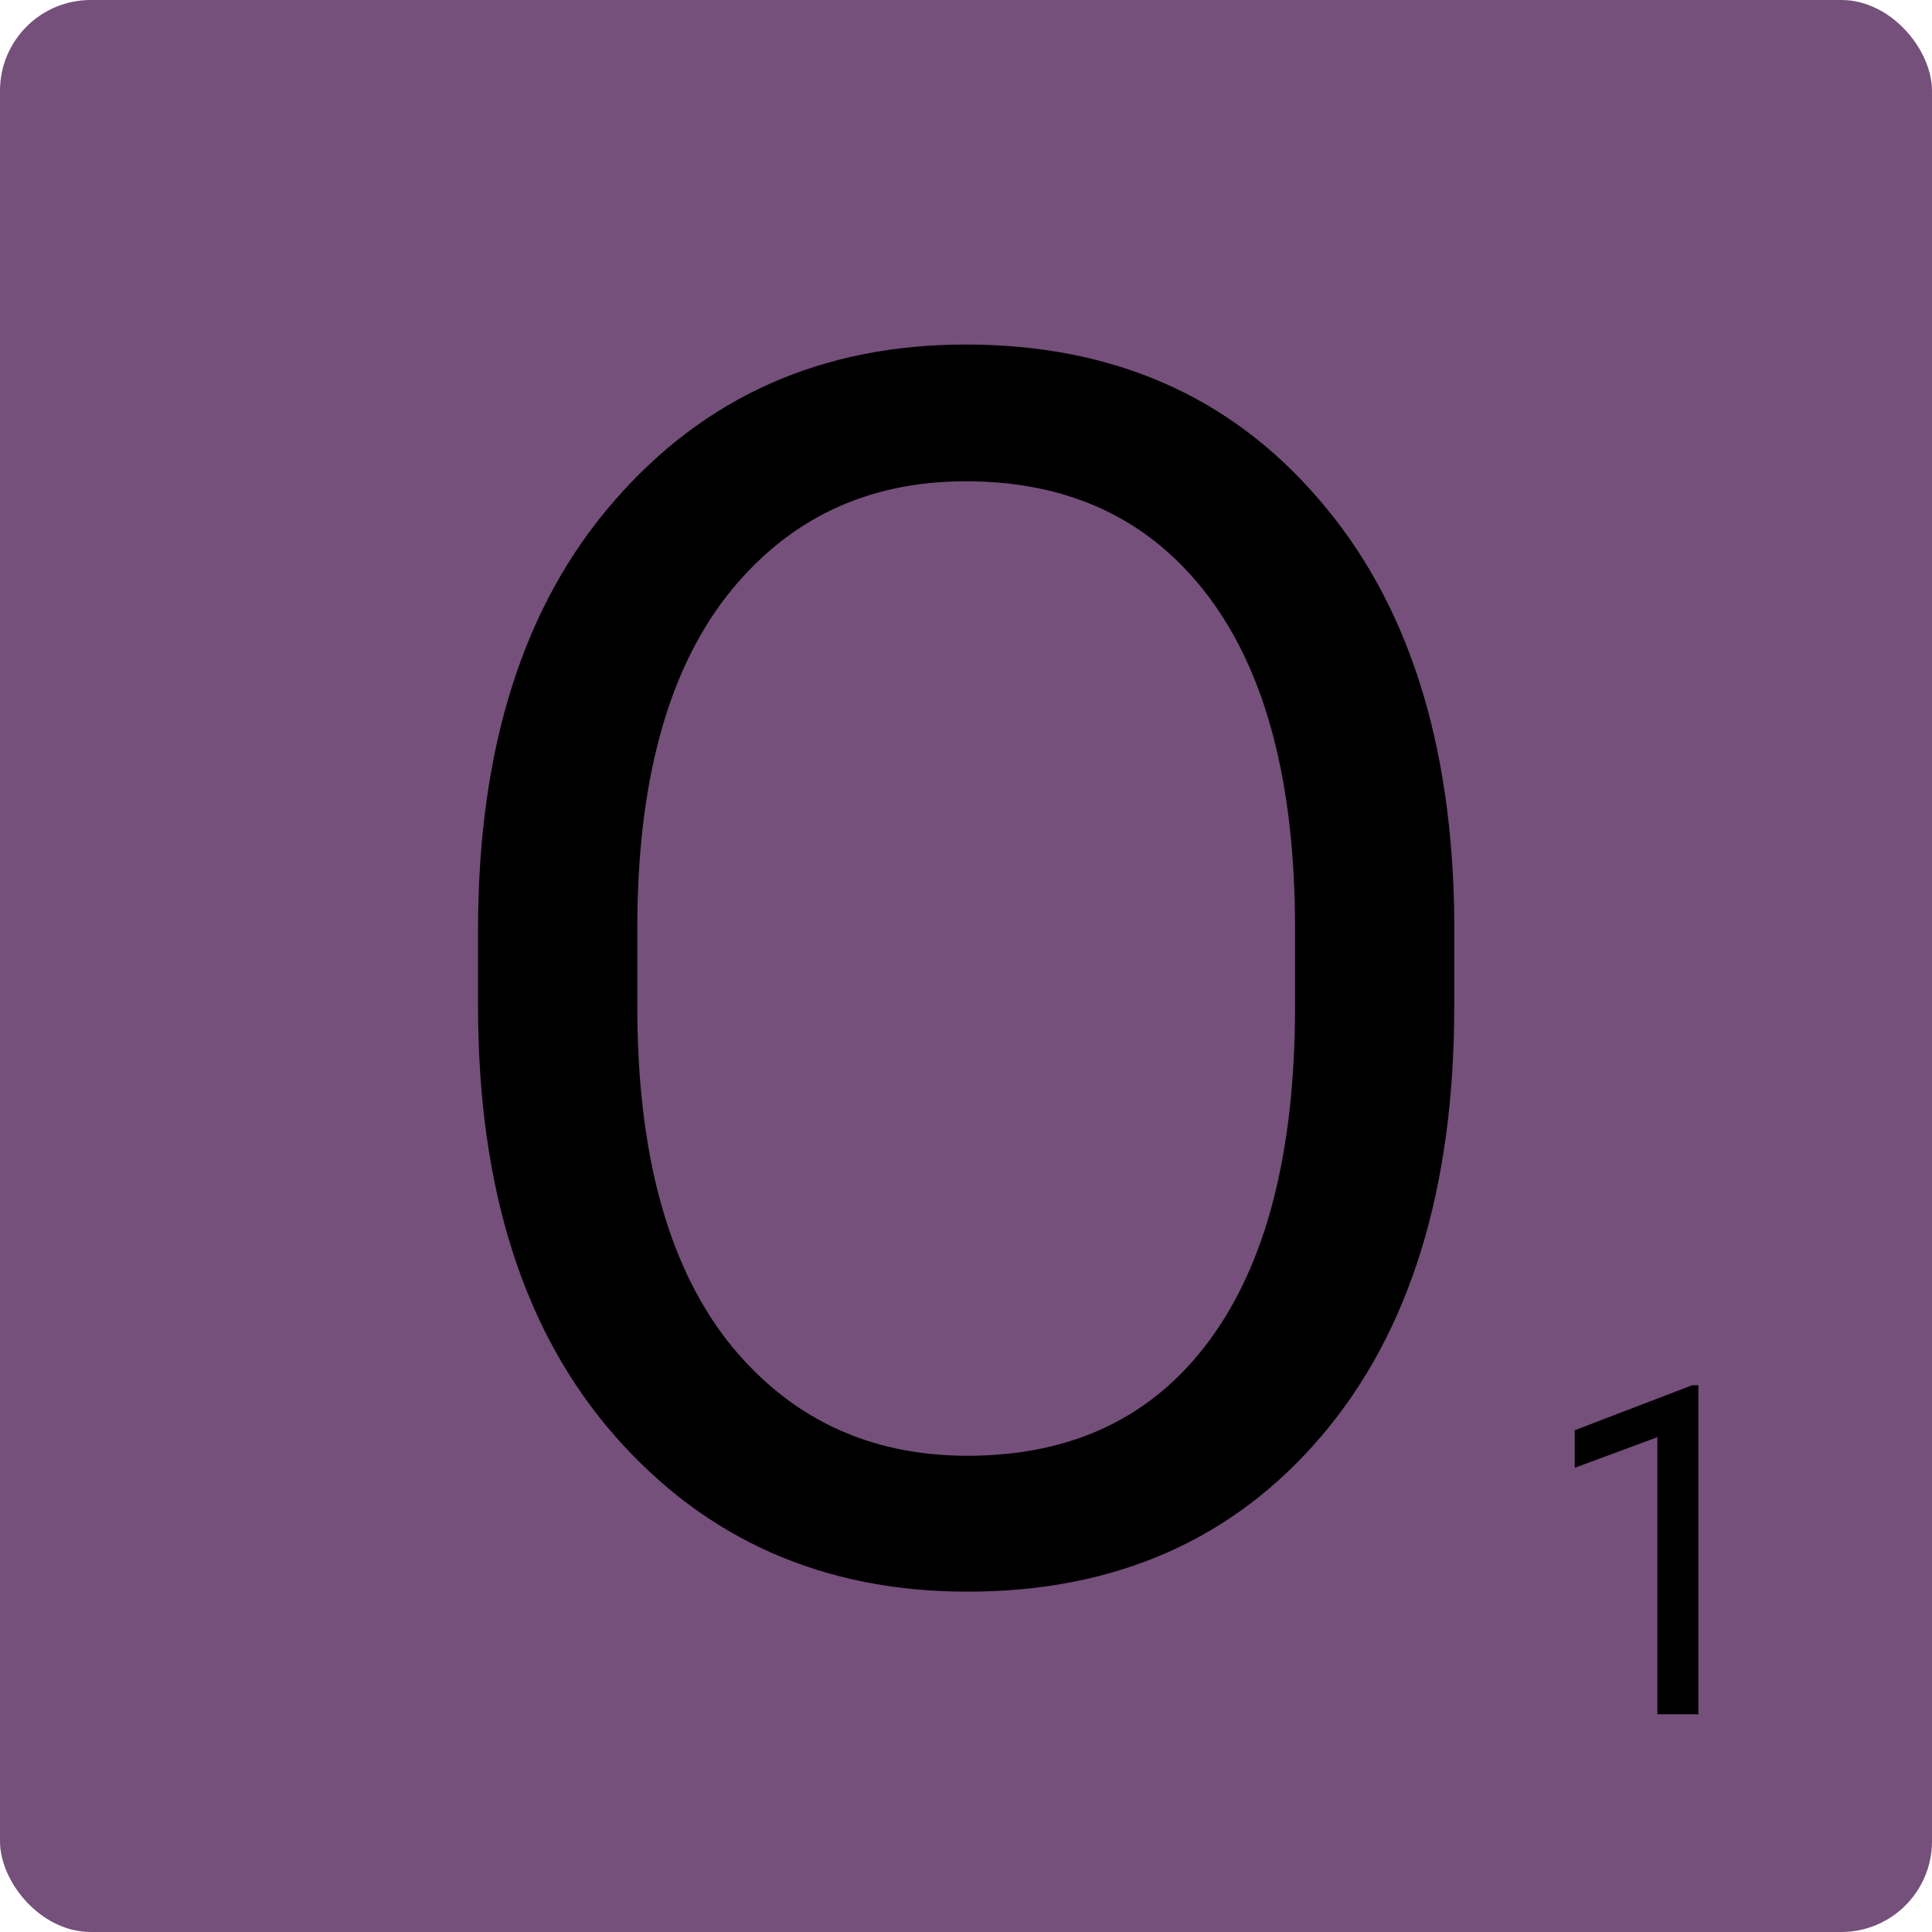 <?xml version="1.0" encoding="UTF-8" standalone="no"?>
<!-- Created with Inkscape (http://www.inkscape.org/) -->

<svg
   width="27.023mm"
   height="27.023mm"
   viewBox="0 0 27.023 27.023"
   version="1.1"
   id="svg8378"
   inkscape:version="1.1.1 (3bf5ae0d25, 2021-09-20)"
   sodipodi:docname="letter_o.svg"
   xmlns:inkscape="http://www.inkscape.org/namespaces/inkscape"
   xmlns:sodipodi="http://sodipodi.sourceforge.net/DTD/sodipodi-0.dtd"
   xmlns="http://www.w3.org/2000/svg"
   xmlns:svg="http://www.w3.org/2000/svg">
  <sodipodi:namedview
     id="namedview8380"
     pagecolor="#ffffff"
     bordercolor="#666666"
     borderopacity="1.0"
     inkscape:pageshadow="2"
     inkscape:pageopacity="0.0"
     inkscape:pagecheckerboard="0"
     inkscape:document-units="mm"
     showgrid="false"
     fit-margin-top="0"
     fit-margin-left="0"
     fit-margin-right="0"
     fit-margin-bottom="0"
     inkscape:zoom="0.77771465"
     inkscape:cx="51.432746"
     inkscape:cy="50.789837"
     inkscape:window-width="3840"
     inkscape:window-height="2136"
     inkscape:window-x="0"
     inkscape:window-y="0"
     inkscape:window-maximized="1"
     inkscape:current-layer="layer1" />
  <defs
     id="defs8375" />
  <g
     inkscape:label="Calque 1"
     inkscape:groupmode="layer"
     id="layer1"
     transform="translate(-91.612,-134.988)">
    <g
       id="g3867"
       transform="translate(28.822,53.242)">
      <rect
         style="opacity:0.998;fill:#75507b;stroke:none;stroke-width:1;stroke-linecap:round;stroke-linejoin:bevel;paint-order:fill markers stroke"
         id="rect3883"
         width="27.023"
         height="27.023"
         x="62.79"
         y="81.746"
         rx="1.269"
         ry="1.269" />
      <g
         aria-label="O"
         transform="matrix(0.597,0,0,0.597,72.298,38.261)"
         id="g3881"
         style="font-size:40px;line-height:1.25;white-space:pre;shape-inside:url(#rect4210-638);stroke-width:0.443">
        <path
           d="m 18.145,96.419 q 0,6.406 -3.105,10.059 -3.105,3.652 -8.301,3.652 -5.059,0 -8.262,-3.652 -3.203,-3.652 -3.203,-10.059 v -1.797 q 0,-6.387 3.184,-10.039 3.184,-3.672 8.242,-3.672 5.156,0 8.262,3.613 3.125,3.594 3.184,9.863 z m -3.73,-1.836 q 0,-5.078 -2.031,-7.773 -2.031,-2.695 -5.684,-2.695 -3.496,0 -5.605,2.695 -2.09,2.695 -2.09,7.773 v 1.836 q 0,5.117 2.109,7.832 2.129,2.695 5.625,2.695 3.672,0 5.664,-2.695 2.012,-2.715 2.012,-7.832 z"
           style="font-family:Roboto;-inkscape-font-specification:Roboto"
           id="path174968" />
      </g>
      <path
         d="m 86.545,101.121 v 4.603 h -0.573 v -3.876 l -1.156,0.428 v -0.525 l 1.64,-0.629 z"
         style="font-size:6.393px;line-height:1.25;font-family:Roboto;-inkscape-font-specification:Roboto;stroke-width:0.265"
         id="path3879" />
    </g>
  </g>
</svg>
